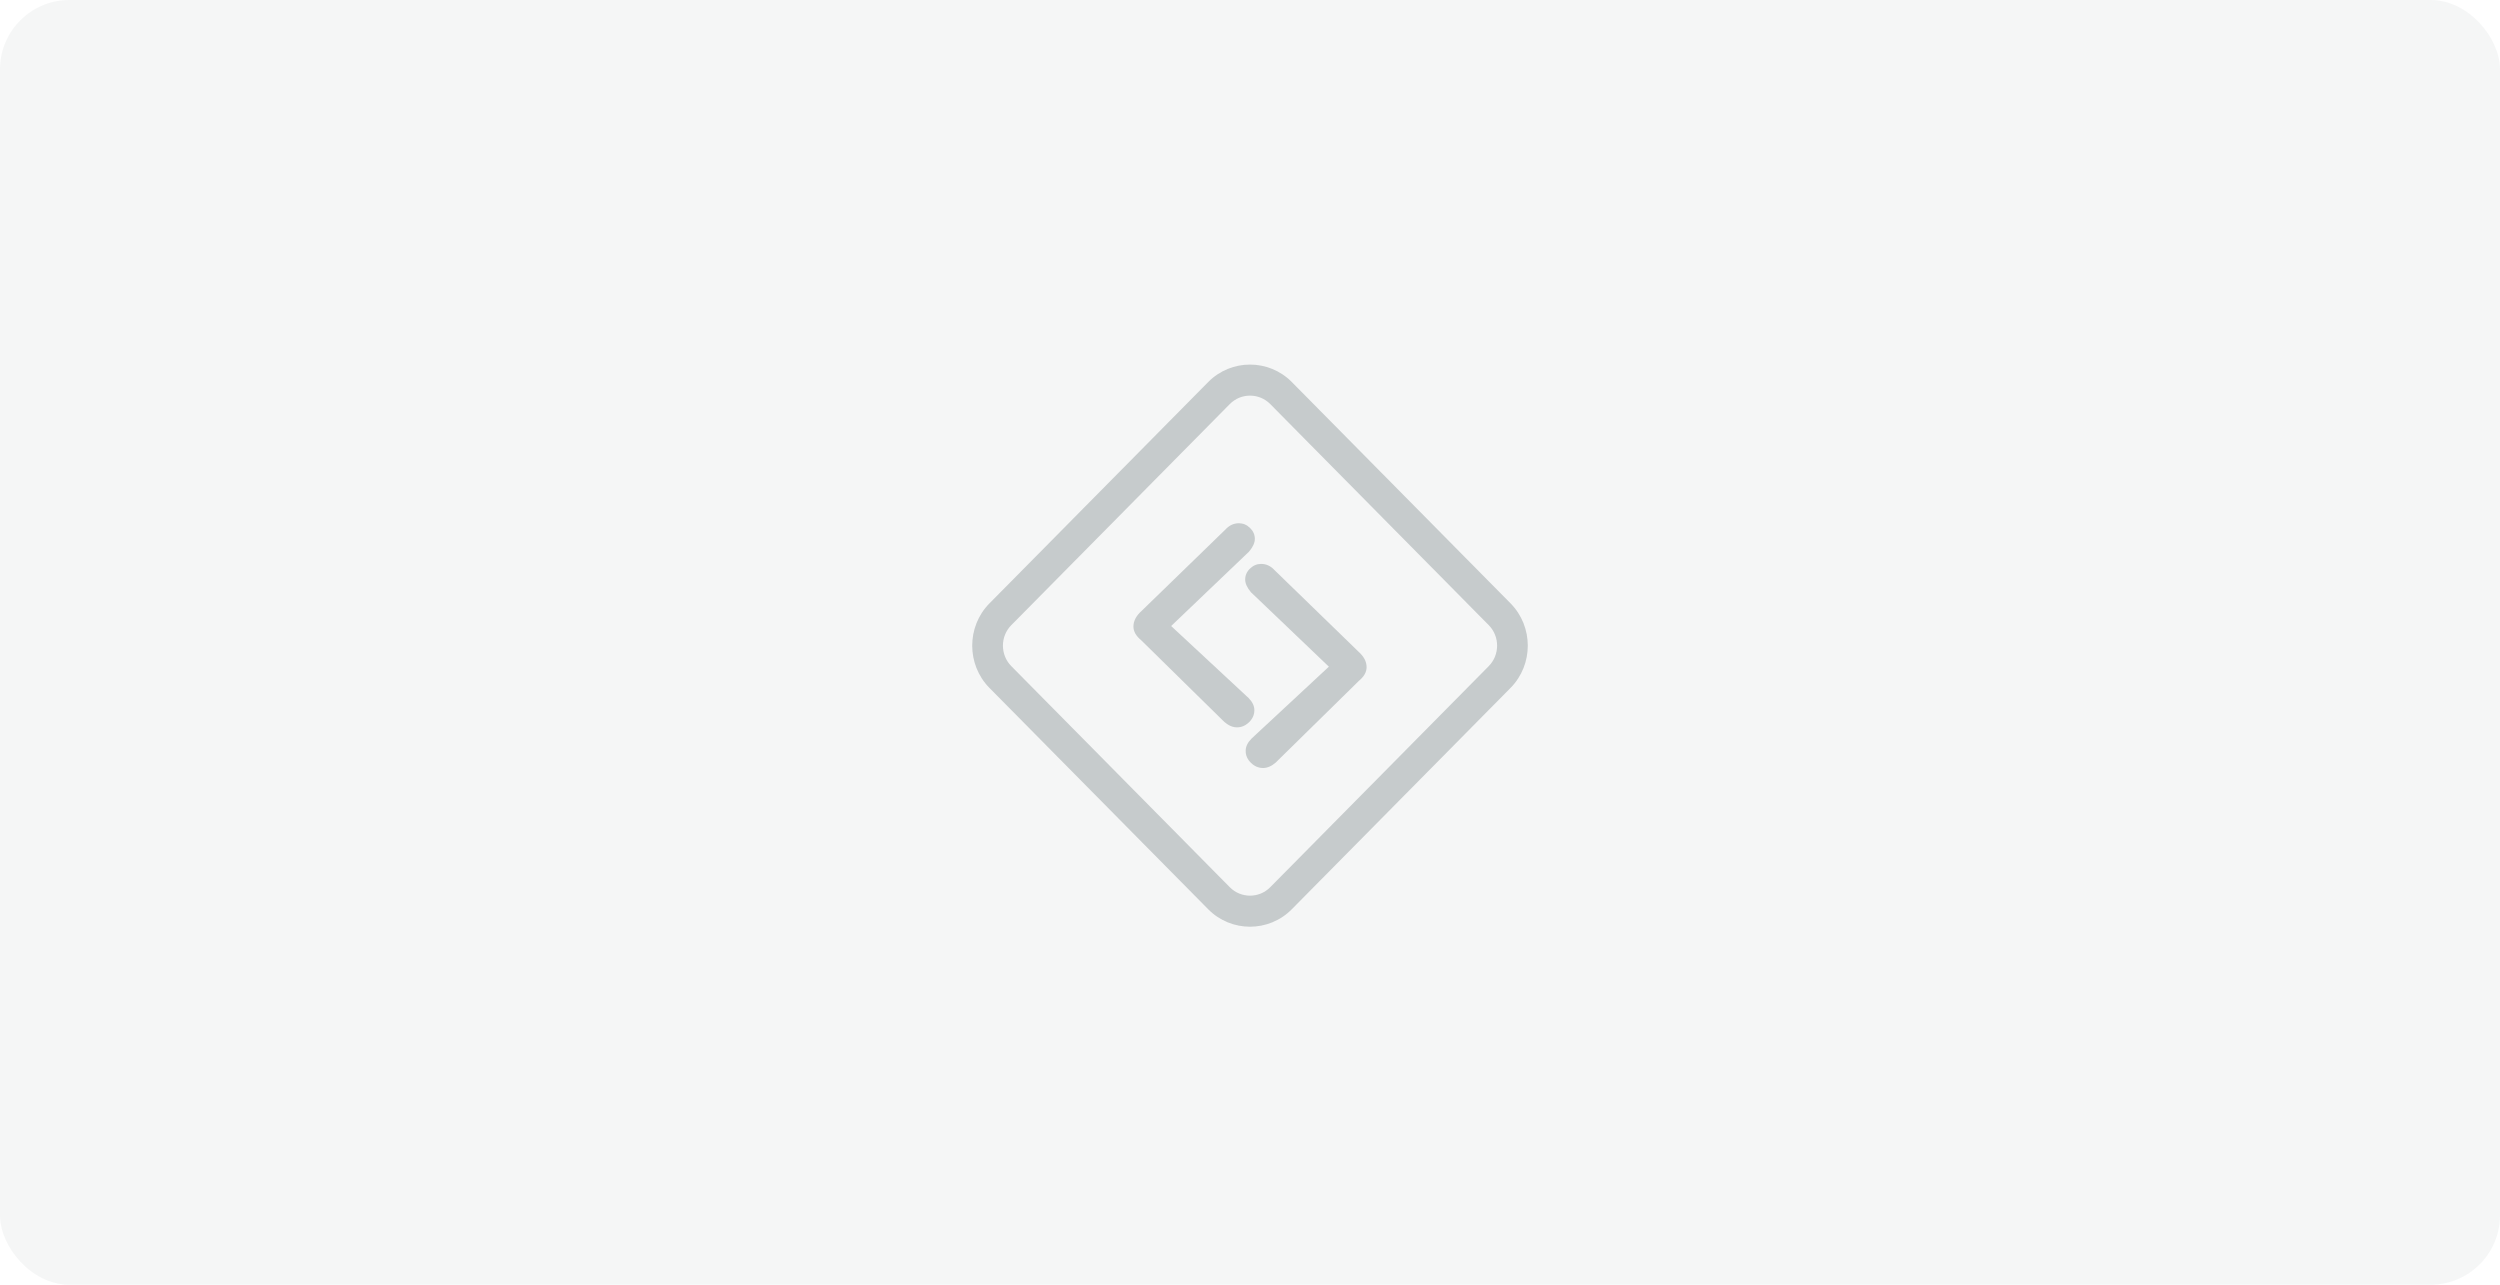 <svg width="288" height="148" viewBox="0 0 288 148" fill="none" xmlns="http://www.w3.org/2000/svg">
<g clip-path="url(#clip0_139_1691)">
<rect width="288" height="148" rx="8" fill="#0B2027" fill-opacity="0.04"/>
<path fill-rule="evenodd" clip-rule="evenodd" d="M113.988 69.507L139.187 44.009C141.836 41.33 146.168 41.33 148.815 44.009L174.014 69.507C176.662 72.186 176.662 76.57 174.013 79.249L148.814 104.747C146.167 107.427 141.833 107.427 139.185 104.747L113.986 79.25C111.338 76.571 111.338 72.186 113.986 69.507H113.987H113.988ZM116.499 72.021L141.674 46.548C142.954 45.252 145.052 45.252 146.332 46.548L171.507 72.021C172.787 73.317 172.787 75.439 171.506 76.736L146.331 102.207C145.051 103.503 142.954 103.503 141.673 102.207L116.498 76.736C115.217 75.439 115.217 73.317 116.498 72.021H116.499H116.499Z" fill="#0B2027" fill-opacity="0.2"/>
<path d="M143.835 80.409C144.28 80.859 144.503 81.329 144.503 81.818C144.503 82.344 144.299 82.804 143.891 83.198C143.482 83.594 143.017 83.792 142.497 83.792C142.014 83.792 141.531 83.585 141.048 83.171L131.463 73.754C130.869 73.265 130.571 72.739 130.571 72.176C130.571 71.535 130.887 70.936 131.518 70.371L141.158 61.012C141.603 60.523 142.124 60.278 142.717 60.278C143.2 60.278 143.628 60.457 143.999 60.814C144.371 61.173 144.557 61.595 144.557 62.082C144.557 62.532 144.334 63.021 143.888 63.547L134.916 72.118L143.832 80.406L143.834 80.408L143.835 80.409Z" fill="#0B2027" fill-opacity="0.2"/>
<path d="M144.169 85.093C143.724 85.545 143.501 86.014 143.501 86.501C143.501 87.029 143.704 87.489 144.113 87.882C144.521 88.277 144.986 88.475 145.506 88.475C145.988 88.475 146.472 88.268 146.955 87.853L156.54 78.439C157.134 77.949 157.432 77.424 157.432 76.86C157.432 76.221 157.117 75.62 156.483 75.056L146.843 65.695C146.398 65.207 145.877 64.962 145.284 64.962C144.801 64.962 144.373 65.141 144.003 65.498C143.631 65.854 143.445 66.277 143.445 66.765C143.445 67.216 143.669 67.705 144.114 68.231L153.086 76.801L144.17 85.09L144.171 85.091L144.169 85.093Z" fill="#0B2027" fill-opacity="0.2"/>
</g>
<defs>
<clipPath id="clip0_139_1691">
<rect width="288" height="148" rx="8" fill="white"/>
</clipPath>
</defs>
</svg>
